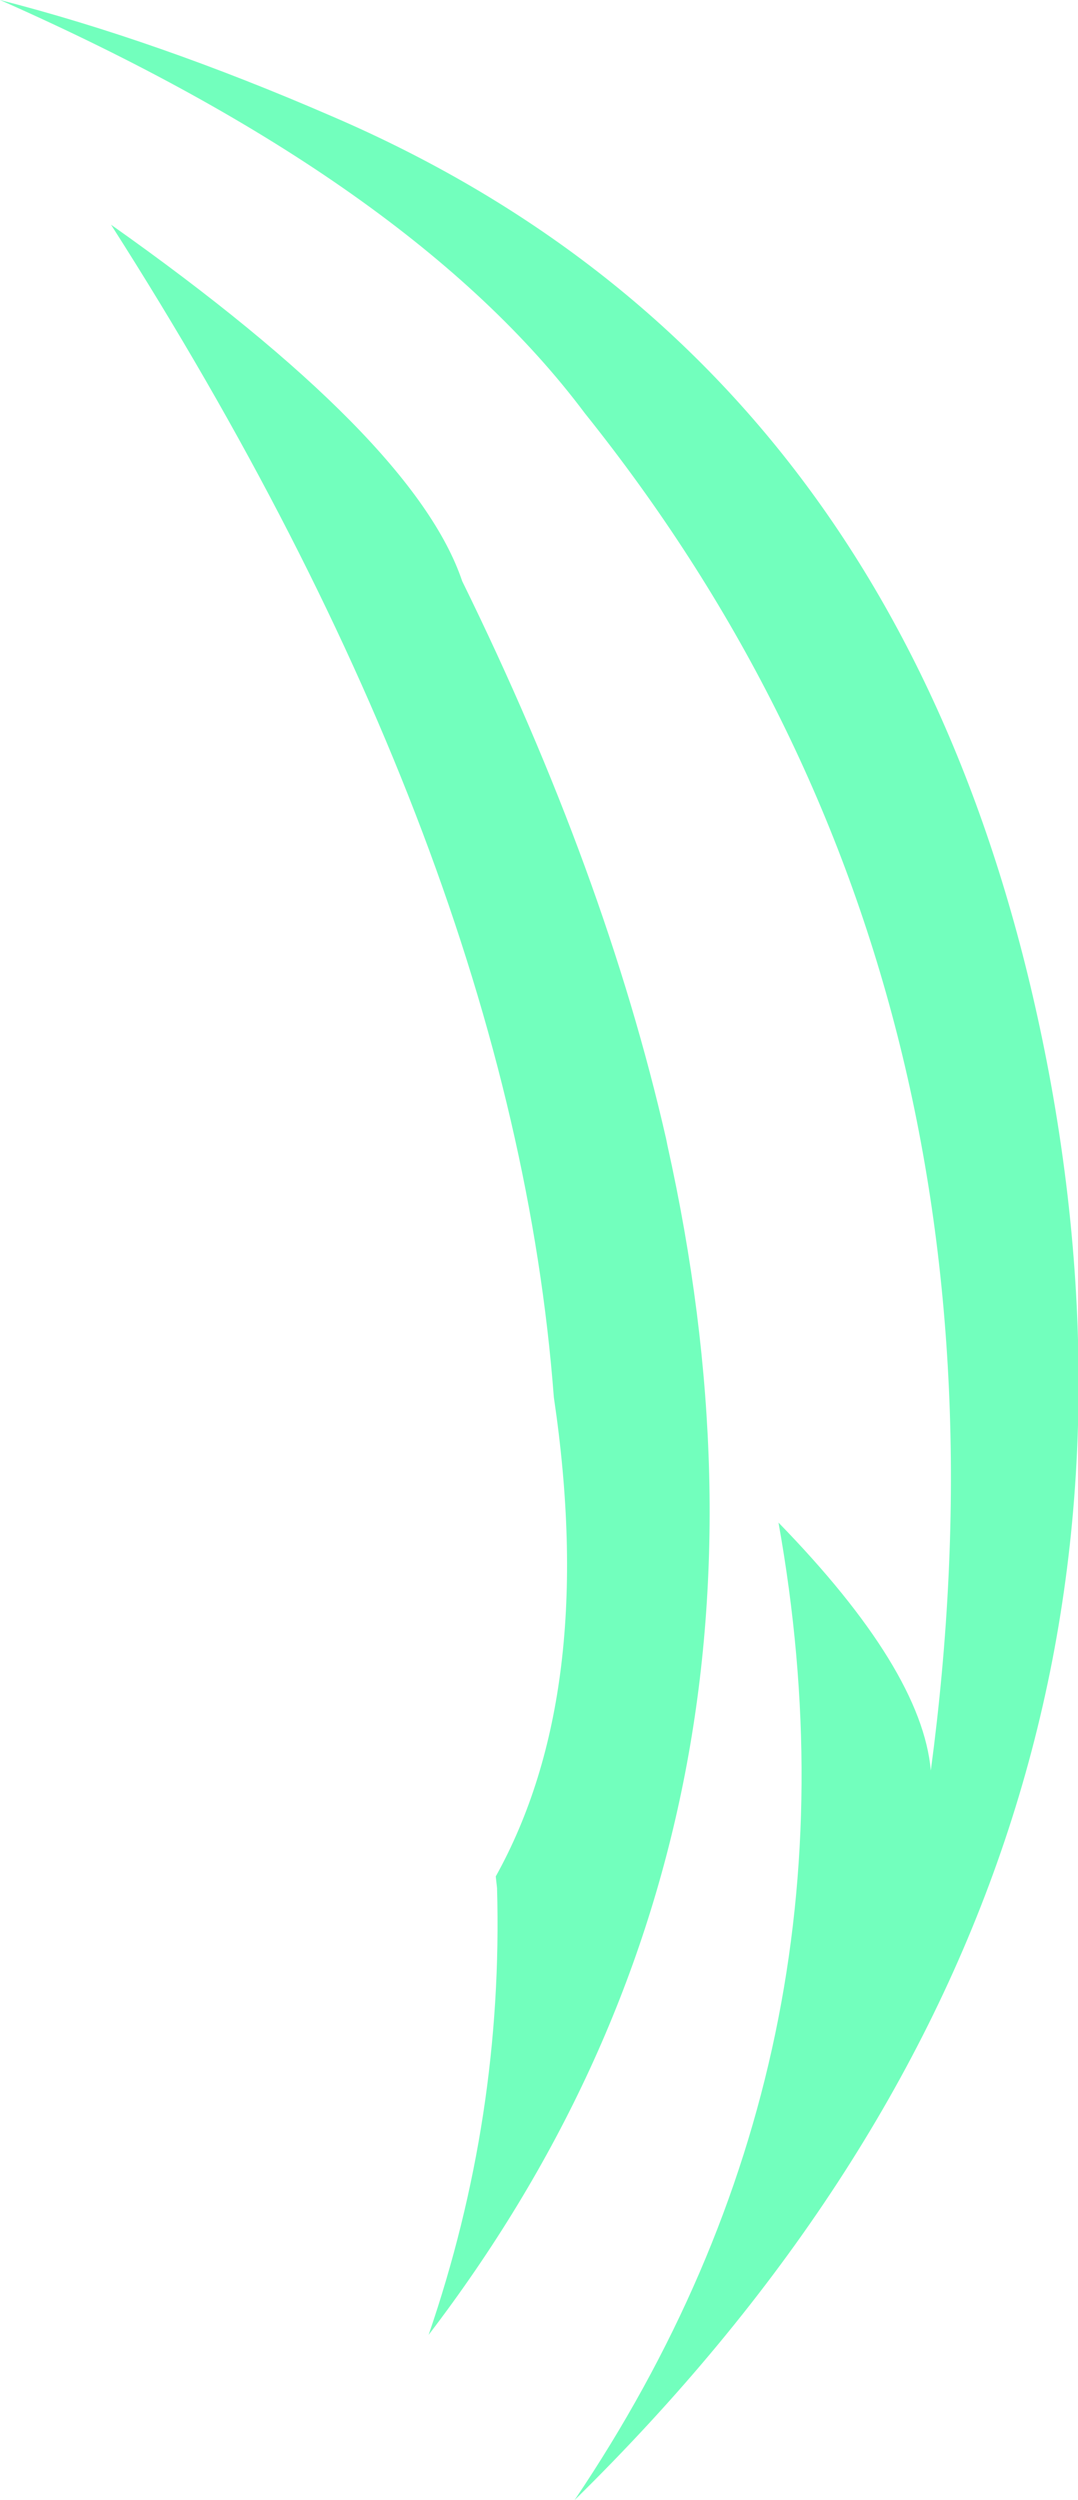 <?xml version="1.0" encoding="UTF-8" standalone="no"?>
<svg xmlns:xlink="http://www.w3.org/1999/xlink" height="96.8px" width="41.75px" xmlns="http://www.w3.org/2000/svg">
  <g transform="matrix(1.0, 0.0, 0.0, 1.0, 20.85, 48.4)">
    <path d="M-2.95 -25.9 Q2.6 -14.6 4.95 -4.3 L5.0 -4.05 Q10.85 22.25 -4.25 42.0 -1.35 33.55 -1.6 24.7 L-1.65 24.25 Q2.3 17.15 0.6 5.7 -1.0 -15.35 -16.55 -39.7 -4.8 -31.4 -2.95 -25.9 M-20.85 -48.4 Q-14.8 -46.85 -8.0 -43.9 14.8 -34.1 19.85 -6.45 25.5 24.75 1.4 48.4 13.0 31.2 9.3 10.55 14.85 16.25 15.2 20.15 19.3 -10.55 1.8 -32.4 -4.9 -41.35 -20.85 -48.4" fill="#72ffbd" fill-rule="evenodd" stroke="none"/>
  </g>
</svg>
